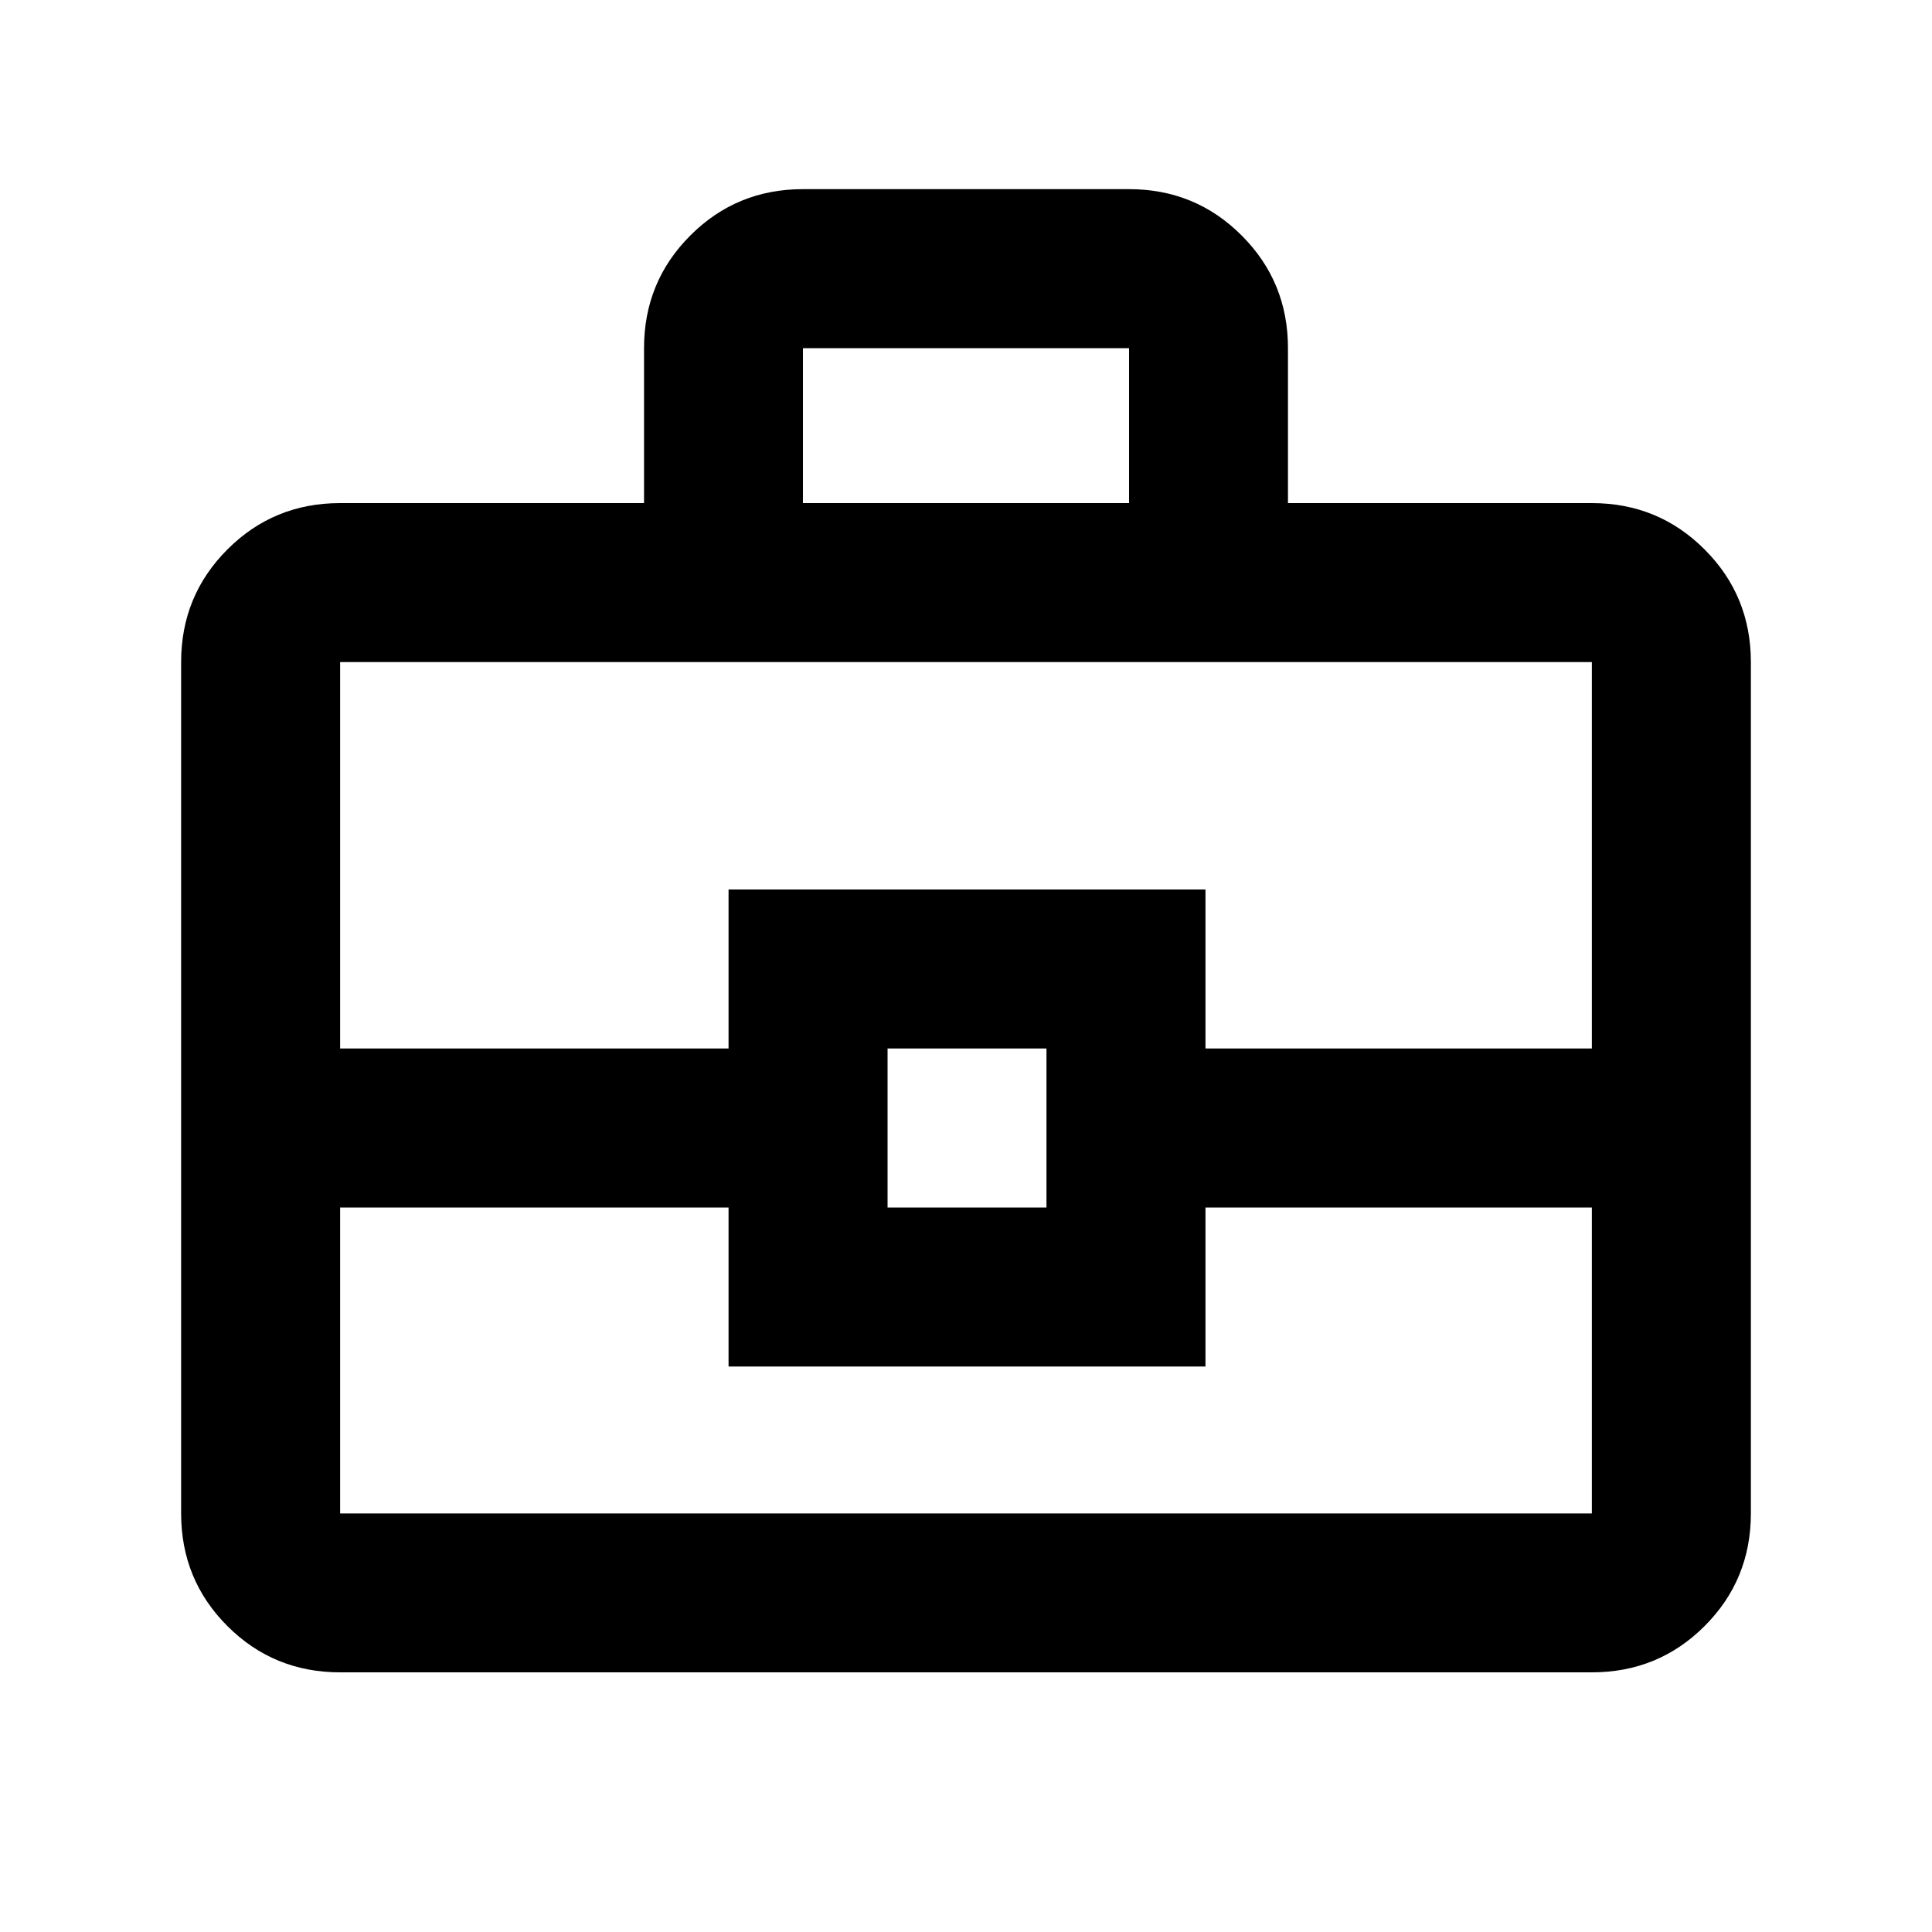 <svg xmlns="http://www.w3.org/2000/svg" height="20" width="20"><path d="M6.667 5.208V3.604q0-.687.479-1.166.479-.48 1.166-.48h3.376q.687 0 1.166.48.479.479.479 1.166v1.604h3.146q.688 0 1.167.48.479.479.479 1.166v8.813q0 .687-.479 1.166-.479.479-1.167.479H3.521q-.688 0-1.167-.479-.479-.479-.479-1.166V6.854q0-.687.479-1.166.479-.48 1.167-.48Zm1.645 0h3.376V3.604H8.312Zm8.167 7.292h-4v1.646H7.542V12.5H3.521v3.167h12.958Zm-7.291 0h1.645v-1.646H9.188Zm-5.667-1.646h4.021V9.208h4.937v1.646h4v-4H3.521Zm6.479.813Z"/></svg>